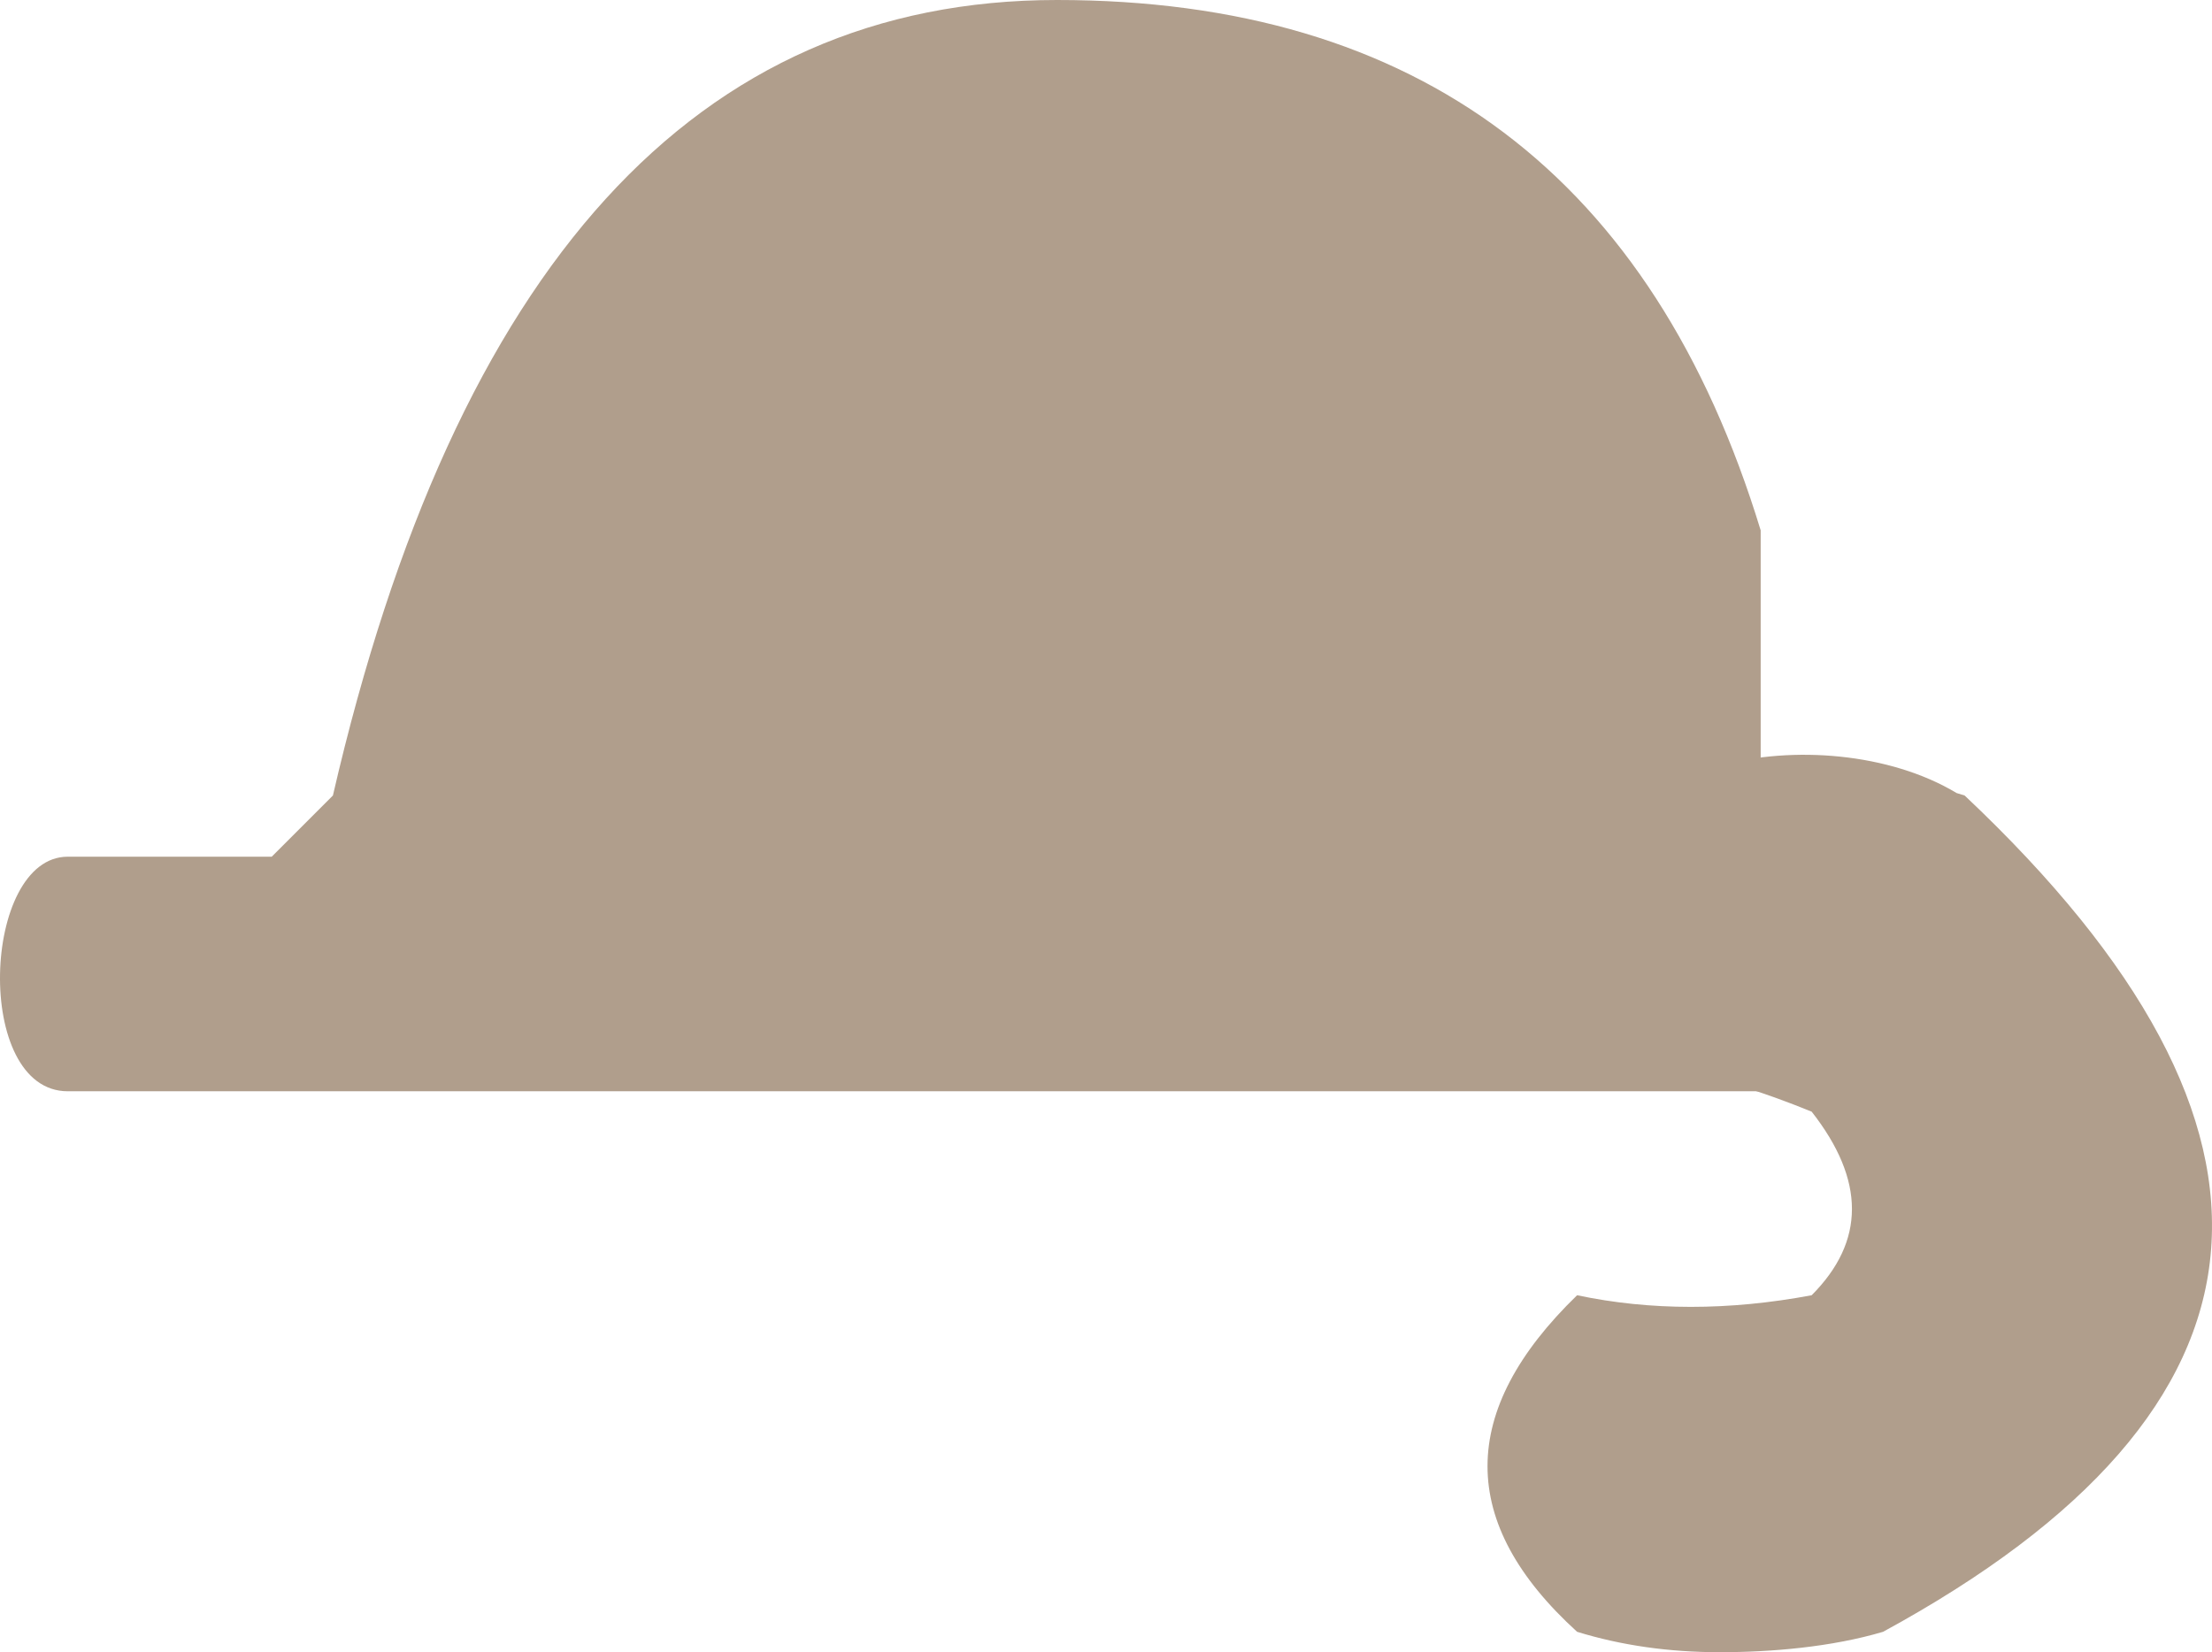 <?xml version="1.0" standalone="no"?><!-- Generator: Gravit.io --><svg xmlns="http://www.w3.org/2000/svg" xmlns:xlink="http://www.w3.org/1999/xlink" style="isolation:isolate" viewBox="0 0 216.899 162" width="216.899" height="162"><defs><clipPath id="_clipPath_lLmCwgaefgYyNBIsHLXZCGRCNofAwKet"><rect width="216.899" height="162"/></clipPath></defs><g clip-path="url(#_clipPath_lLmCwgaefgYyNBIsHLXZCGRCNofAwKet)"><path d=" M 168.644 75.068 C 175.739 73.107 185.24 73.787 191.861 77.76 C 192.127 77.841 192.388 77.921 192.644 78 Q 244.87 127.233 184.644 160 C 179.594 161.5 173.644 162 168.644 162 Q 161.144 162 154.644 160 C 142.926 149.341 142.936 138.351 154.644 127 C 161.826 128.515 169.503 128.525 177.644 127 Q 185.543 119.076 177.644 109 C 167.875 105.043 163.707 104.795 163.644 107 L 168.644 75.068 Z " fill="rgb(176,158,140)"/><path d=" M 172.644 107 L 172.644 52 Q 156.777 0 103.644 0 Q 50.646 0 32.644 78 L 26.644 84 L 6.644 84 C -1.79 84 -2.629 107 6.644 107 C 19.604 107 129.929 107 172.644 107 Z " fill="rgb(176,158,140)"/></g></svg>